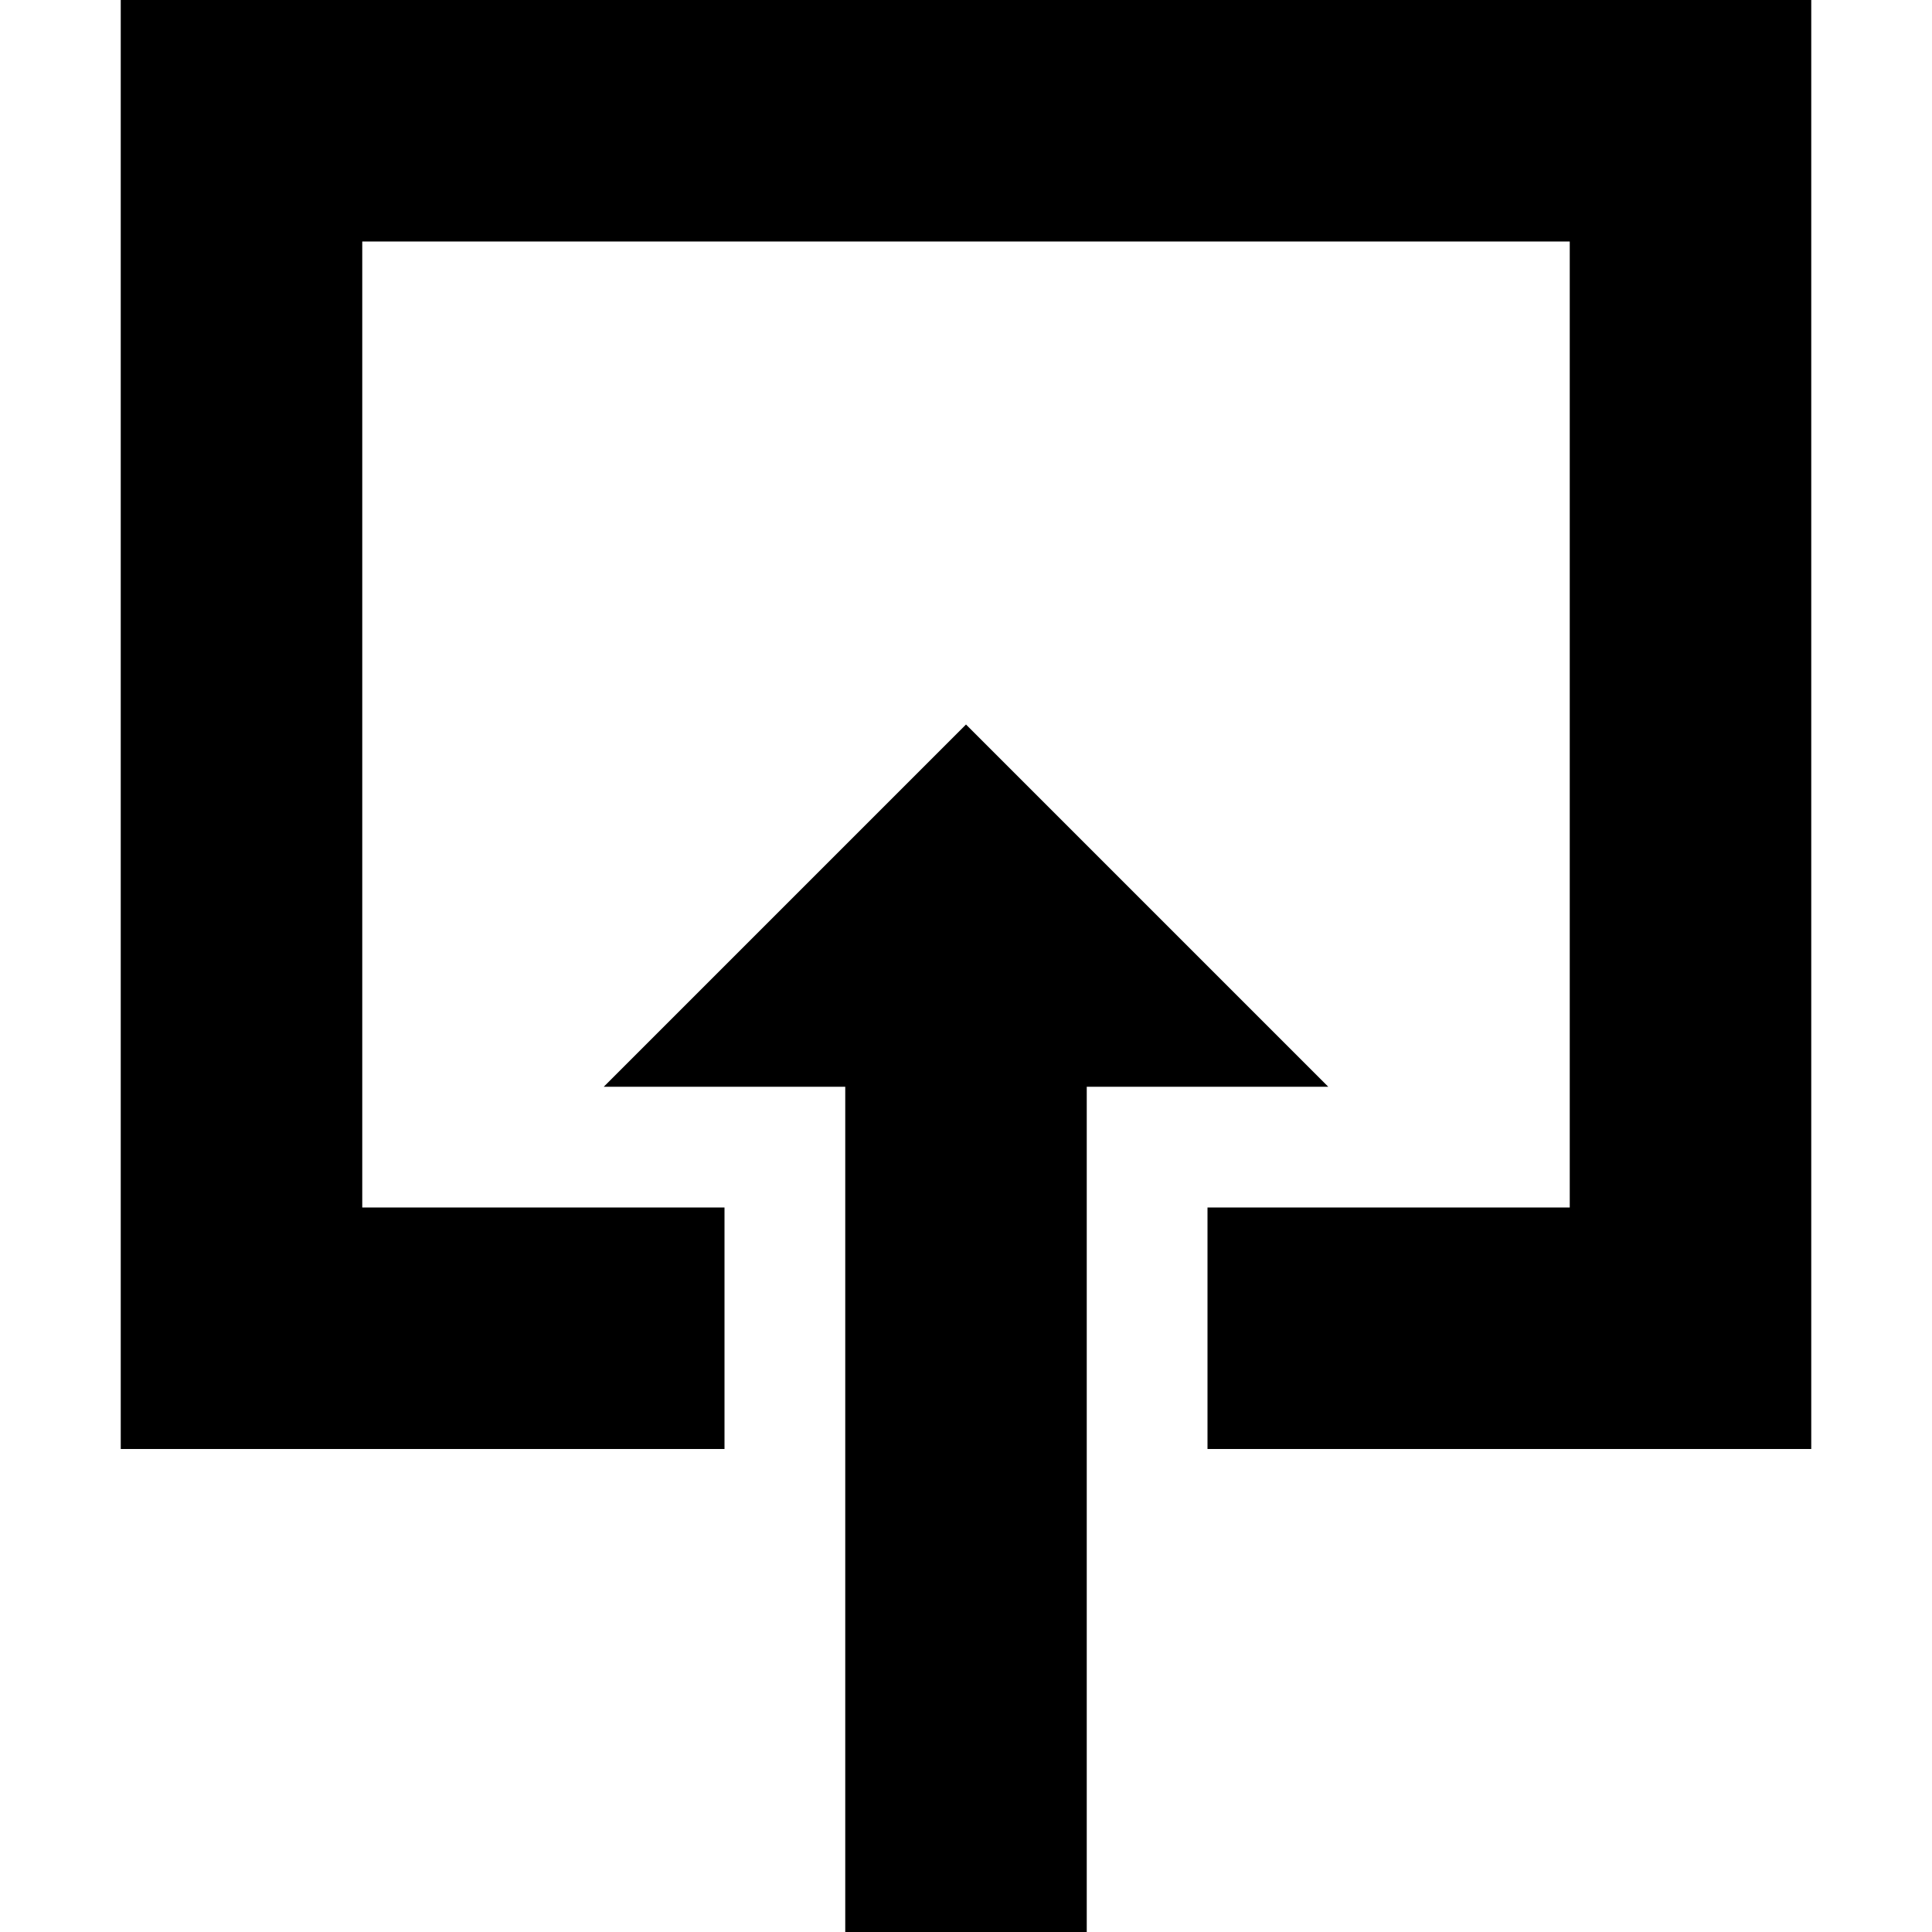 <svg xmlns='http://www.w3.org/2000/svg' width='16' height='16' viewBox='0 0 16 16'><polygon points='10,10 13,10 13,2 3,2 3,10 6,10 6,12 1,12 1,0 15,0 15,12 10,12'/><polygon points='8,6 5,9 7,9 7,16 9,16 9,9 11,9'/></svg>
